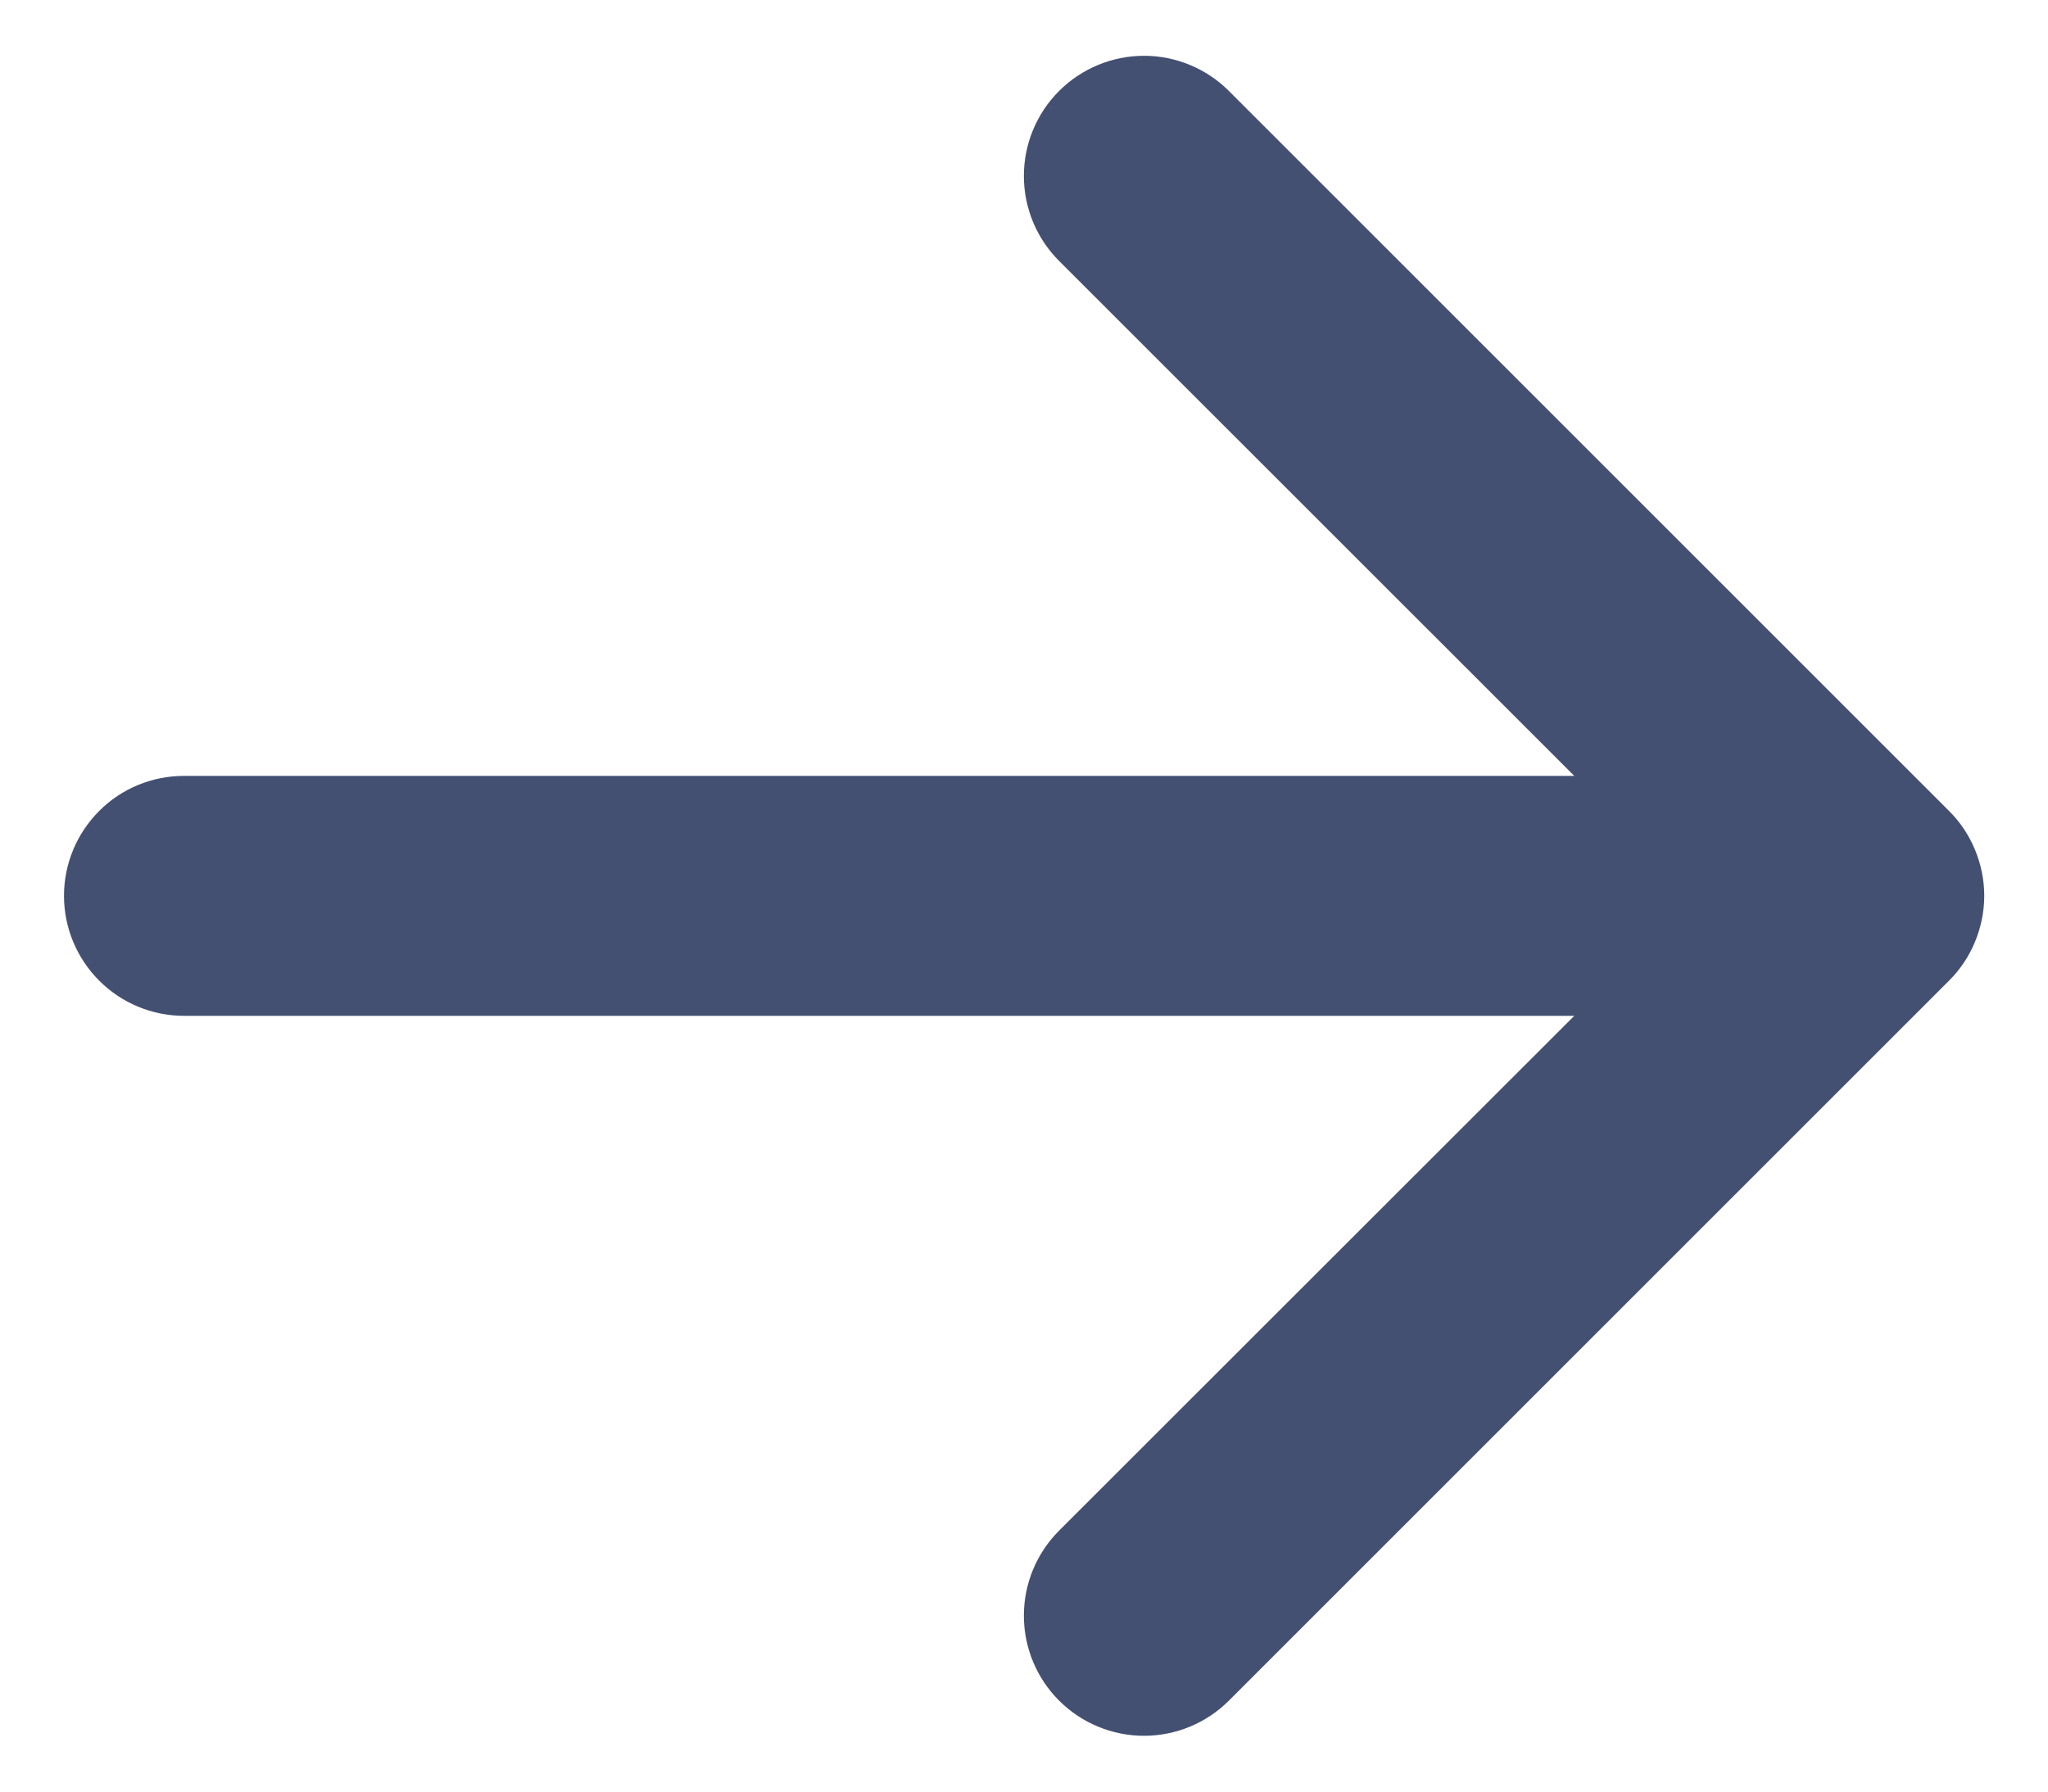 <svg width="16" height="14" viewBox="0 0 16 14" fill="none" xmlns="http://www.w3.org/2000/svg">
<path fill-rule="evenodd" clip-rule="evenodd" d="M0.5 7C0.5 6.751 0.599 6.513 0.775 6.337C0.95 6.161 1.189 6.063 1.438 6.063H12.299L8.274 2.039C8.098 1.863 7.999 1.624 7.999 1.375C7.999 1.126 8.098 0.887 8.274 0.711C8.45 0.535 8.689 0.436 8.938 0.436C9.186 0.436 9.425 0.535 9.601 0.711L15.226 6.336C15.314 6.423 15.383 6.527 15.43 6.641C15.477 6.755 15.502 6.877 15.502 7C15.502 7.123 15.477 7.245 15.43 7.359C15.383 7.473 15.314 7.577 15.226 7.664L9.601 13.289C9.425 13.465 9.186 13.564 8.938 13.564C8.689 13.564 8.45 13.465 8.274 13.289C8.098 13.113 7.999 12.874 7.999 12.625C7.999 12.376 8.098 12.137 8.274 11.961L12.299 7.938H1.438C1.189 7.938 0.95 7.839 0.775 7.663C0.599 7.487 0.5 7.249 0.5 7Z" fill="#435072"/>
</svg>
